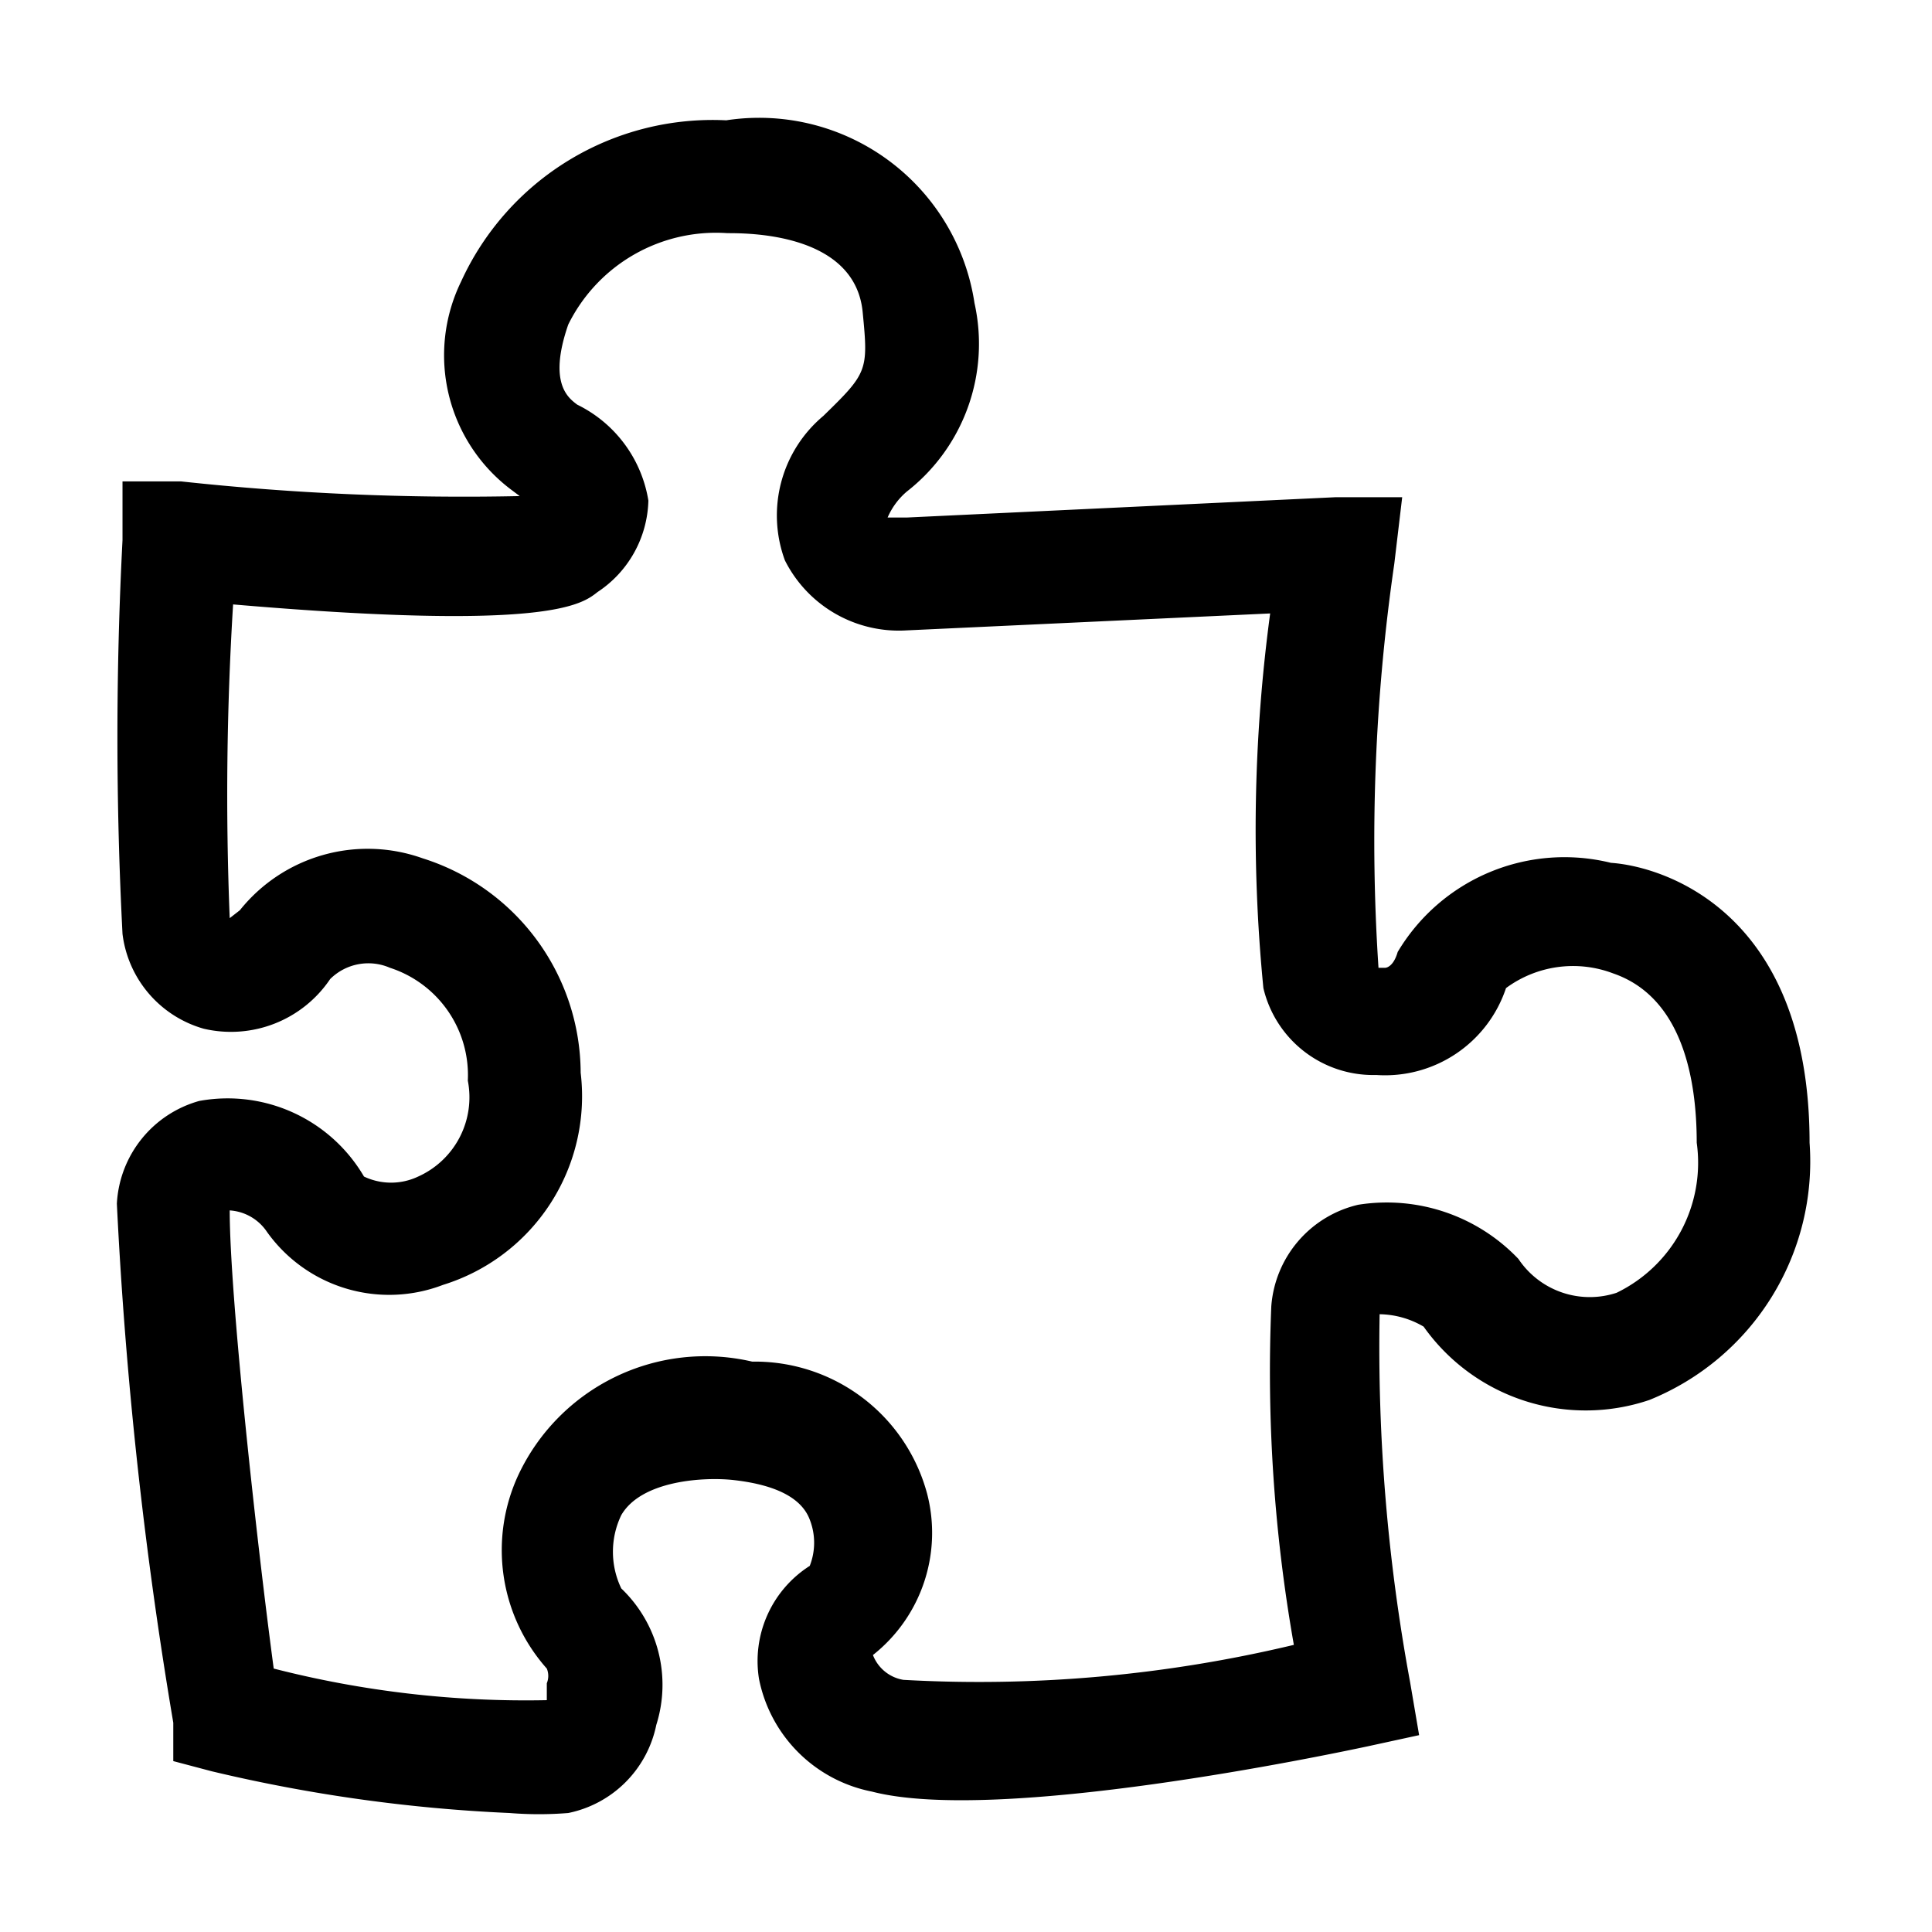 <svg t="1678847835605" class="icon" viewBox="0 0 1025 1024" version="1.1" xmlns="http://www.w3.org/2000/svg" p-id="3633" width="200" height="200"><path d="M270.347 961.373a838.176 838.176 0 0 1-158.056-22.152l-20.356-5.388v-20.356A2334.919 2334.919 0 0 1 62 638.076a59.87 59.87 0 0 1 43.705-54.481 83.818 83.818 0 0 1 87.41 40.113 33.527 33.527 0 0 0 28.737 0 46.1 46.1 0 0 0 26.343-50.889 59.87 59.87 0 0 0-41.31-59.87 28.737 28.737 0 0 0-31.731 5.987 63.462 63.462 0 0 1-67.054 26.343 59.87 59.87 0 0 1-43.106-50.291 2022.998 2022.998 0 0 1 0-208.945V254.91h31.132a1391.971 1391.971 0 0 0 179.609 7.783l-4.79-3.592a89.206 89.206 0 0 1-26.343-110.16A146.681 146.681 0 0 1 385.297 63.327a115.549 115.549 0 0 1 131.713 96.989A99.384 99.384 0 0 1 481.088 260.298a37.718 37.718 0 0 0-10.178 13.77H481.088l227.505-10.777h35.323l-4.191 35.323a1021.976 1021.976 0 0 0-8.382 214.334h3.592s4.191 0 6.586-8.382a102.976 102.976 0 0 1 113.154-47.297C881.617 459.066 960.046 482.415 960.046 605.746a136.503 136.503 0 0 1-85.015 136.503 105.371 105.371 0 0 1-119.739-38.915 47.297 47.297 0 0 0-23.349-6.586 975.278 975.278 0 0 0 16.165 195.175l4.79 28.139-27.54 5.987c-19.757 4.191-195.774 41.31-262.828 23.948a76.035 76.035 0 0 1-59.87-59.87 59.87 59.87 0 0 1 26.941-59.87 33.527 33.527 0 0 0 0-24.547c-5.388-14.369-24.547-19.158-40.113-20.954s-49.093 0-59.87 18.56a44.902 44.902 0 0 0 0 38.915 70.646 70.646 0 0 1 18.56 72.442A59.87 59.87 0 0 1 301.479 961.373a193.379 193.379 0 0 1-31.132 0z m-125.128-76.633a538.828 538.828 0 0 0 144.885 16.764v-8.98a10.178 10.178 0 0 0 0-7.783A94.594 94.594 0 0 1 275.136 781.763a109.562 109.562 0 0 1 123.93-59.87 94.594 94.594 0 0 1 92.798 70.048 82.62 82.62 0 0 1-28.737 85.614 20.954 20.954 0 0 0 16.165 13.171 718.437 718.437 0 0 0 207.149-18.56 833.985 833.985 0 0 1-11.974-179.609 59.87 59.87 0 0 1 46.1-53.883 96.39 96.39 0 0 1 85.015 28.737 45.501 45.501 0 0 0 52.087 17.961A76.633 76.633 0 0 0 900.176 605.746c0-34.126-7.783-77.232-44.304-89.805a59.87 59.87 0 0 0-56.876 7.783 67.653 67.653 0 0 1-68.85 46.1 59.87 59.87 0 0 1-59.87-46.1 860.328 860.328 0 0 1 3.592-198.767L481.088 333.938a67.653 67.653 0 0 1-64.659-37.119 68.85 68.85 0 0 1 20.356-76.633c23.349-22.75 23.948-23.948 20.954-54.481C454.147 123.196 397.27 123.196 385.895 123.196A87.41 87.41 0 0 0 301.479 171.691c-10.777 31.132 0 38.915 4.79 42.508a68.85 68.85 0 0 1 37.718 50.889 59.87 59.87 0 0 1-26.941 48.494c-8.382 6.586-25.744 20.954-193.379 6.586A1636.24 1636.24 0 0 0 121.87 486.606L127.258 482.415a86.811 86.811 0 0 1 96.989-27.54 119.739 119.739 0 0 1 83.818 113.752 104.772 104.772 0 0 1-73.041 112.555 79.627 79.627 0 0 1-93.397-28.139 25.744 25.744 0 0 0-19.757-11.375c0 45.501 14.369 176.017 23.349 243.071zM287.11 261.495z"  p-id="3634"></path></svg>